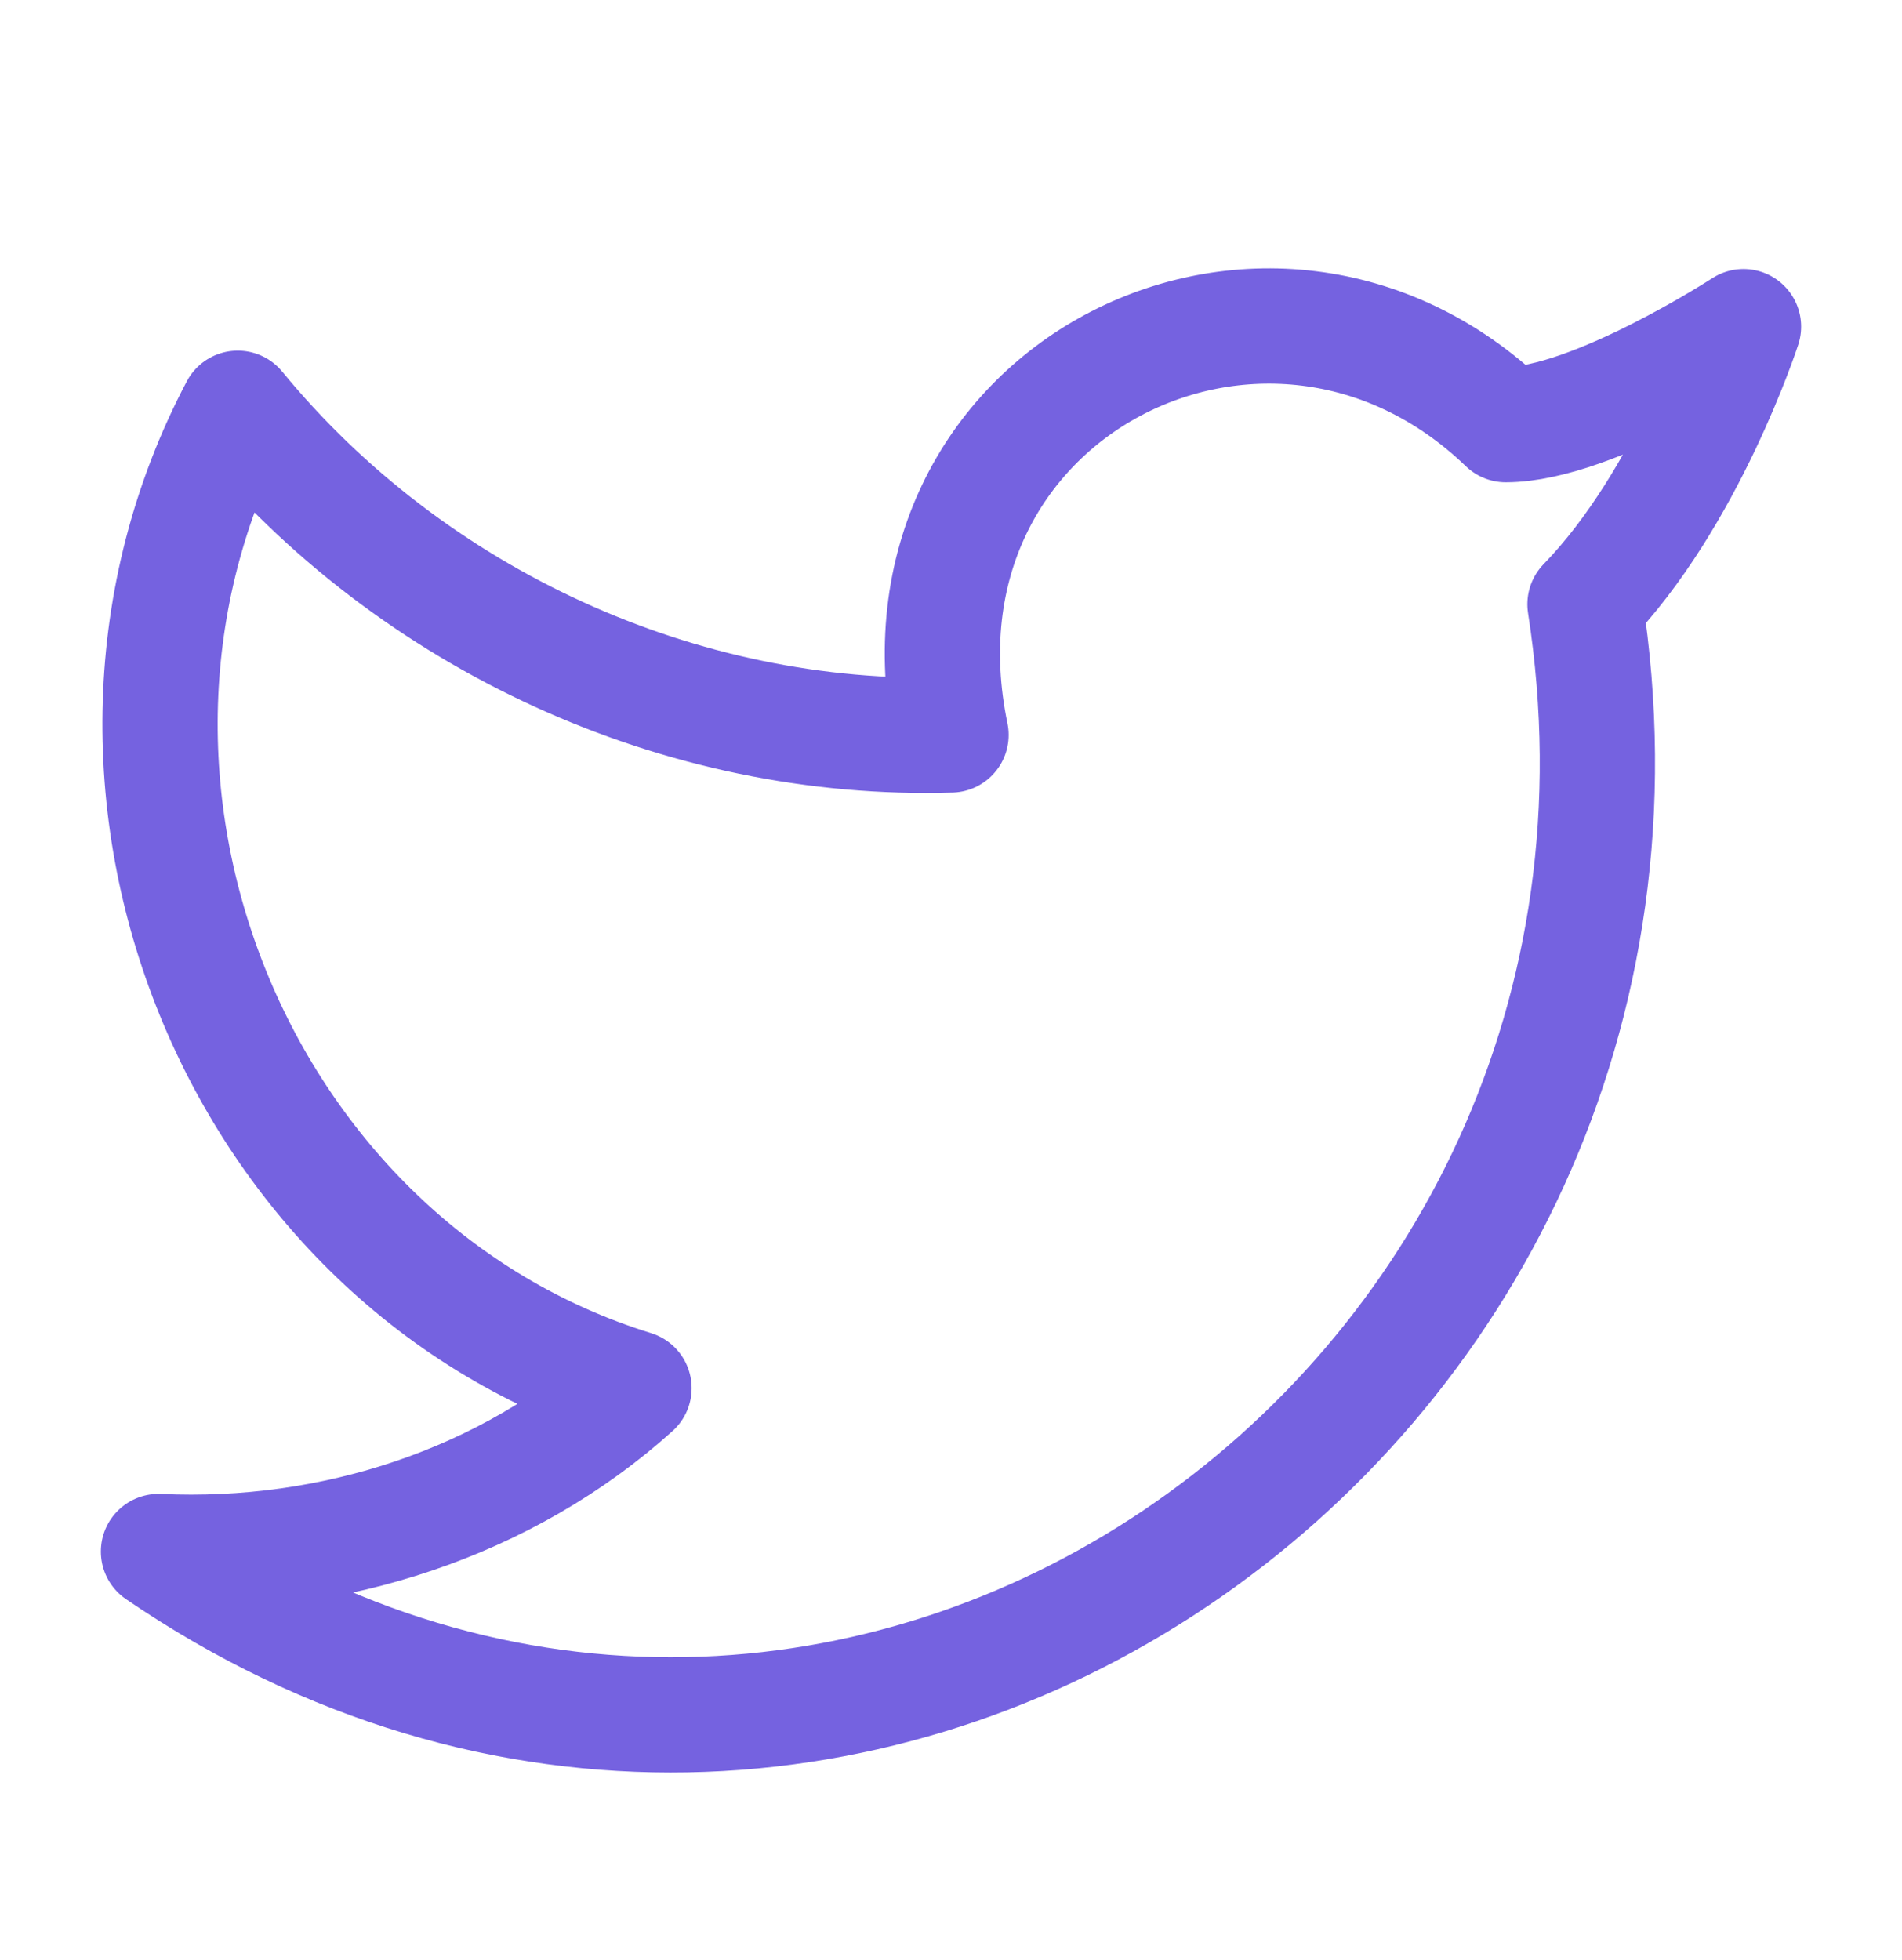 <svg width="33" height="34" viewBox="0 0 33 34" fill="none" xmlns="http://www.w3.org/2000/svg">
<path d="M30.25 5.667C30.25 5.667 29.288 8.642 27.5 10.483C29.7 24.65 14.575 34.992 2.75 26.917C5.775 27.058 8.8 26.067 11 24.083C4.125 21.958 0.688 13.6 4.125 7.083C7.15 10.767 11.825 12.892 16.5 12.75C15.262 6.8 22 3.4 26.125 7.367C27.637 7.367 30.25 5.667 30.25 5.667Z" stroke="#7562E0" stroke-width="2" stroke-linecap="round" stroke-linejoin="round"/>
</svg>

